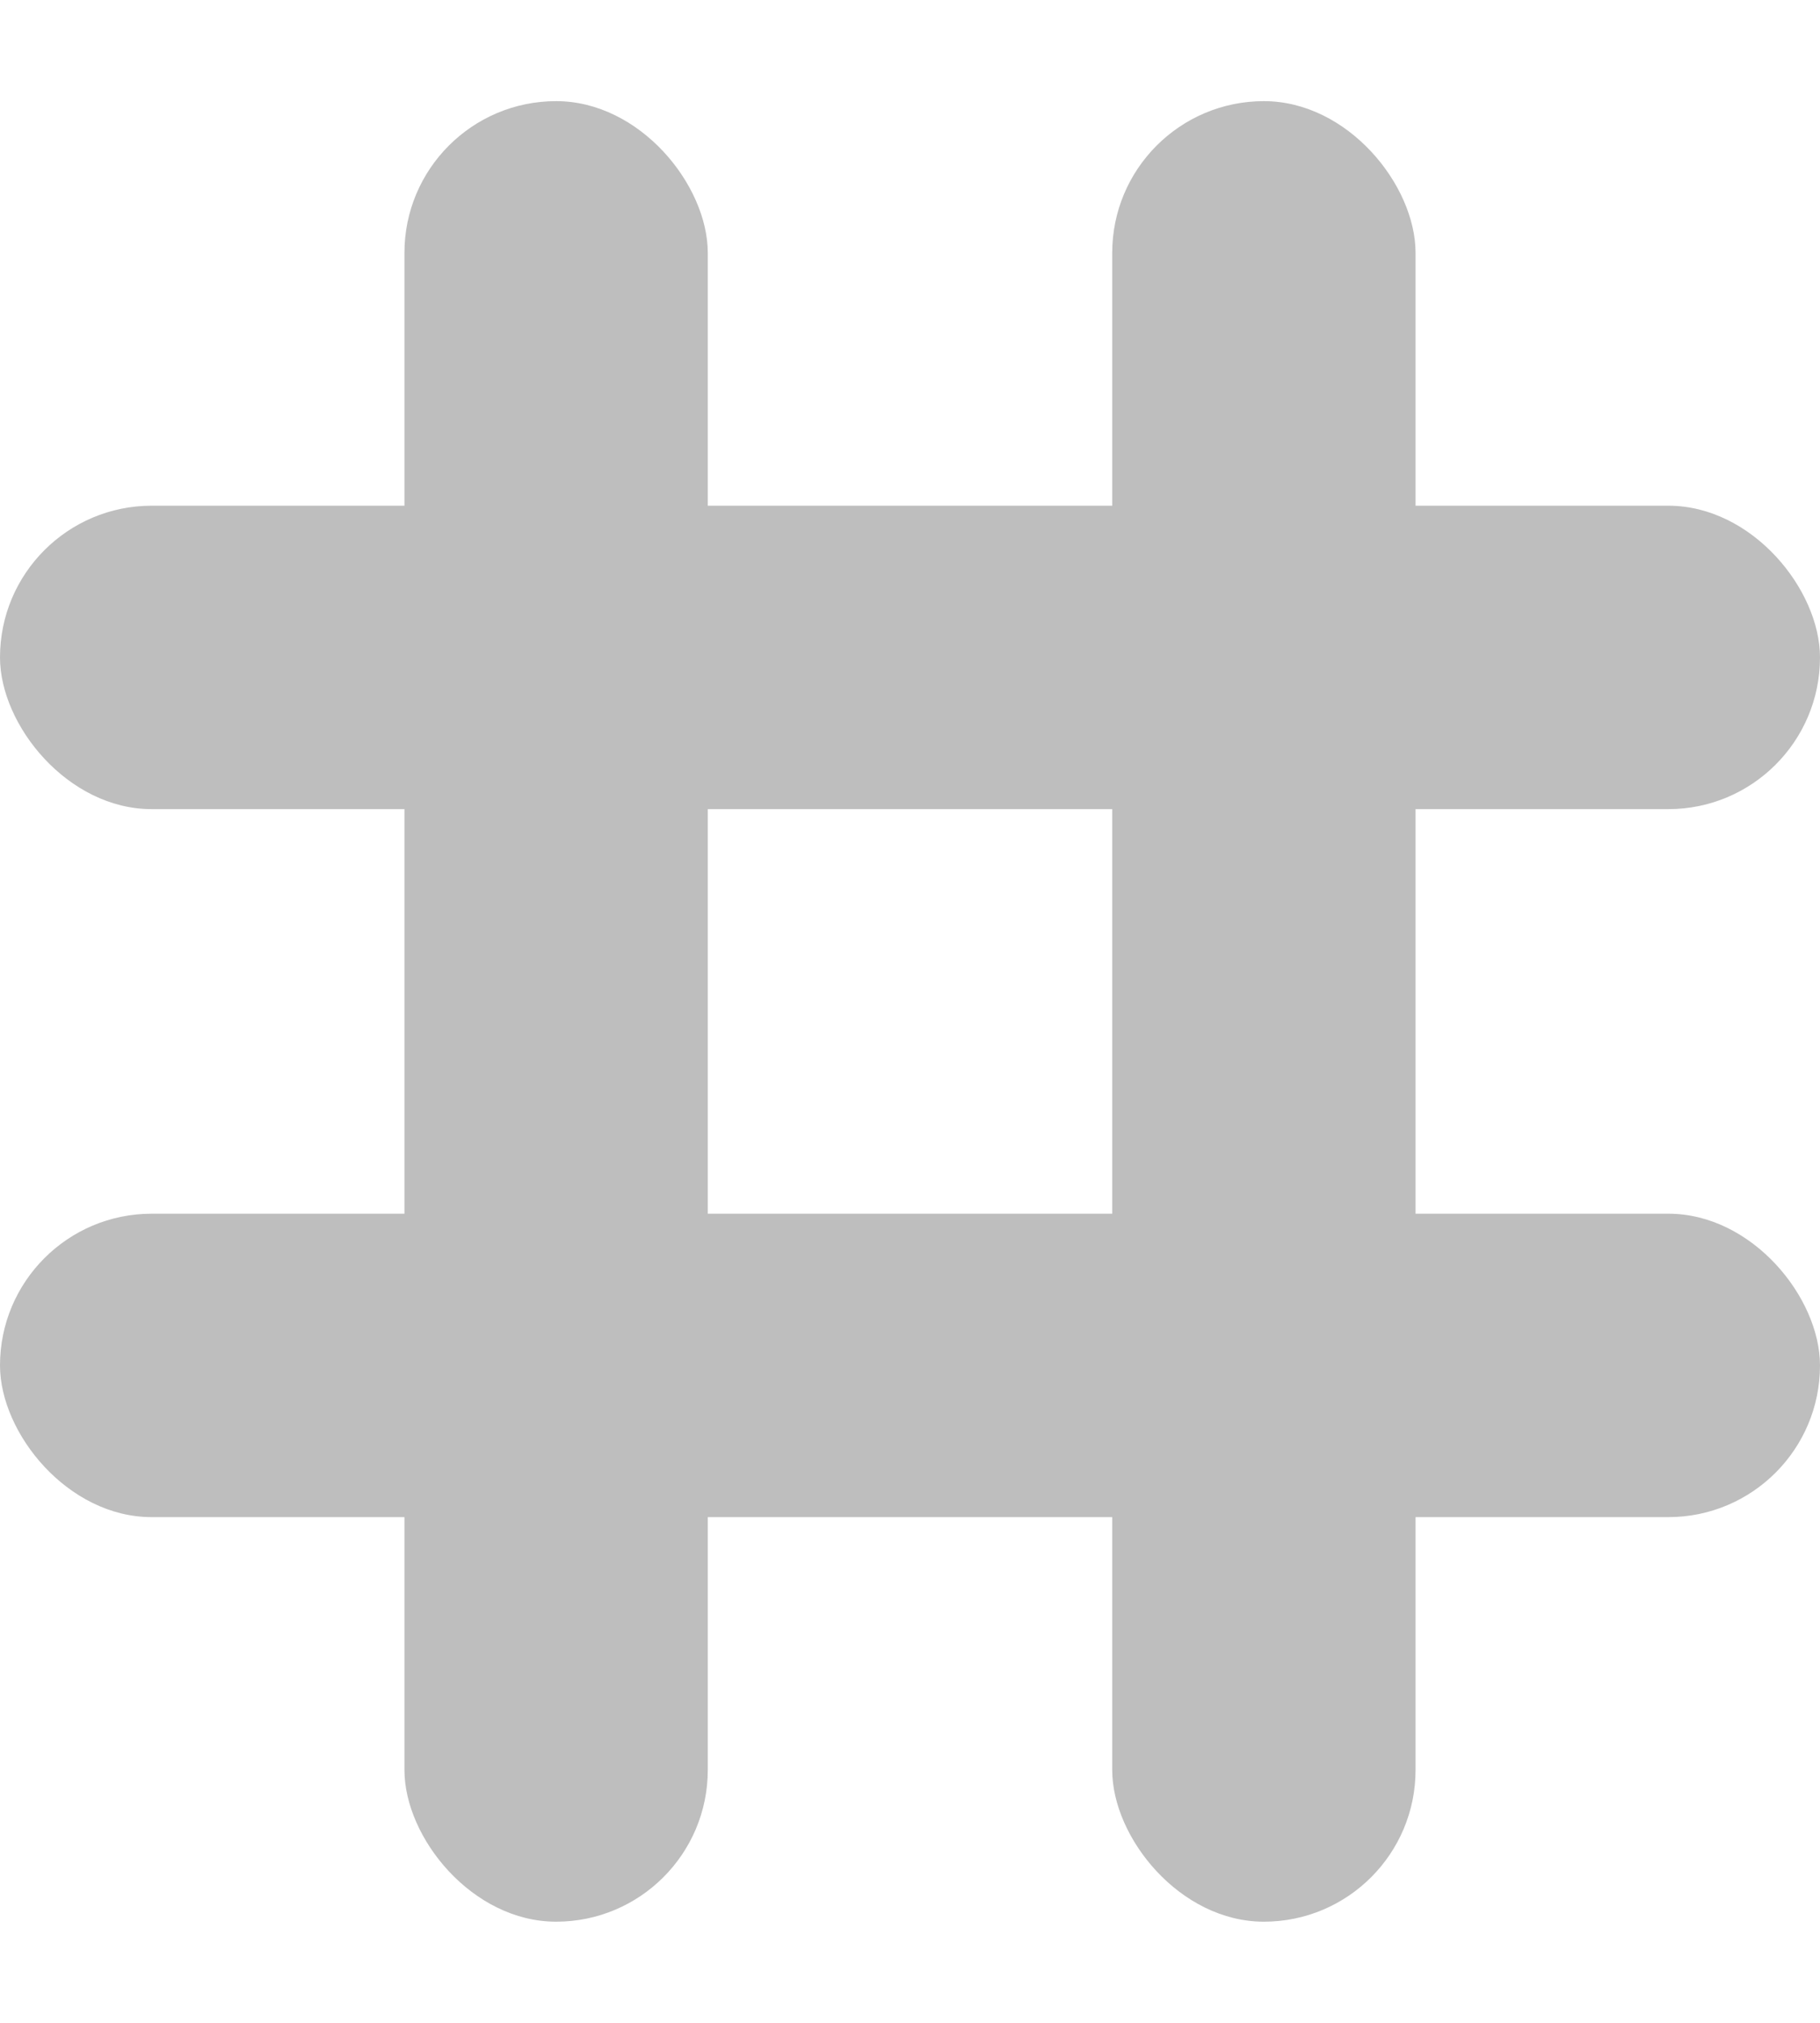 <?xml version="1.0" encoding="UTF-8"?>
<svg width="9px" height="10px" viewBox="0 0 9 10" version="1.1" xmlns="http://www.w3.org/2000/svg" xmlns:xlink="http://www.w3.org/1999/xlink">
    <title>51BAF5E6-22AA-4D73-B53C-4A5DA52EDF98</title>
    <g id="Page-1" stroke="none" stroke-width="1" fill="none" fill-rule="evenodd">
        <g id="Lib_Start" transform="translate(-786, -252)">
            <g id="Page-Element/Search+Tags" transform="translate(77, 132)">
                <g id="Group" transform="translate(62, 110)">
                    <g id="Filter-Tag-Copy-5" transform="translate(637, 0)">
                        <g id="Tag" transform="translate(10, 10.5)">
                            <rect id="Rectangle" fill="#BEBEBE" x="0" y="2" width="9" height="1.5" rx="0.75"></rect>
                            <rect id="Rectangle-Copy" fill="#BEBEBE" x="0" y="5.5" width="9" height="1.5" rx="0.75"></rect>
                            <rect id="Rectangle-Copy" fill="#BEBEBE" x="2" y="0" width="1.5" height="9" rx="0.75"></rect>
                            <rect id="Rectangle-Copy-2" fill="#BEBEBE" x="5.5" y="0" width="1.5" height="9" rx="0.75"></rect>
                            <rect id="Rectangle" x="0" y="0" width="9" height="9"></rect>
                        </g>
                    </g>
                </g>
            </g>
        </g>
    </g>
</svg>
